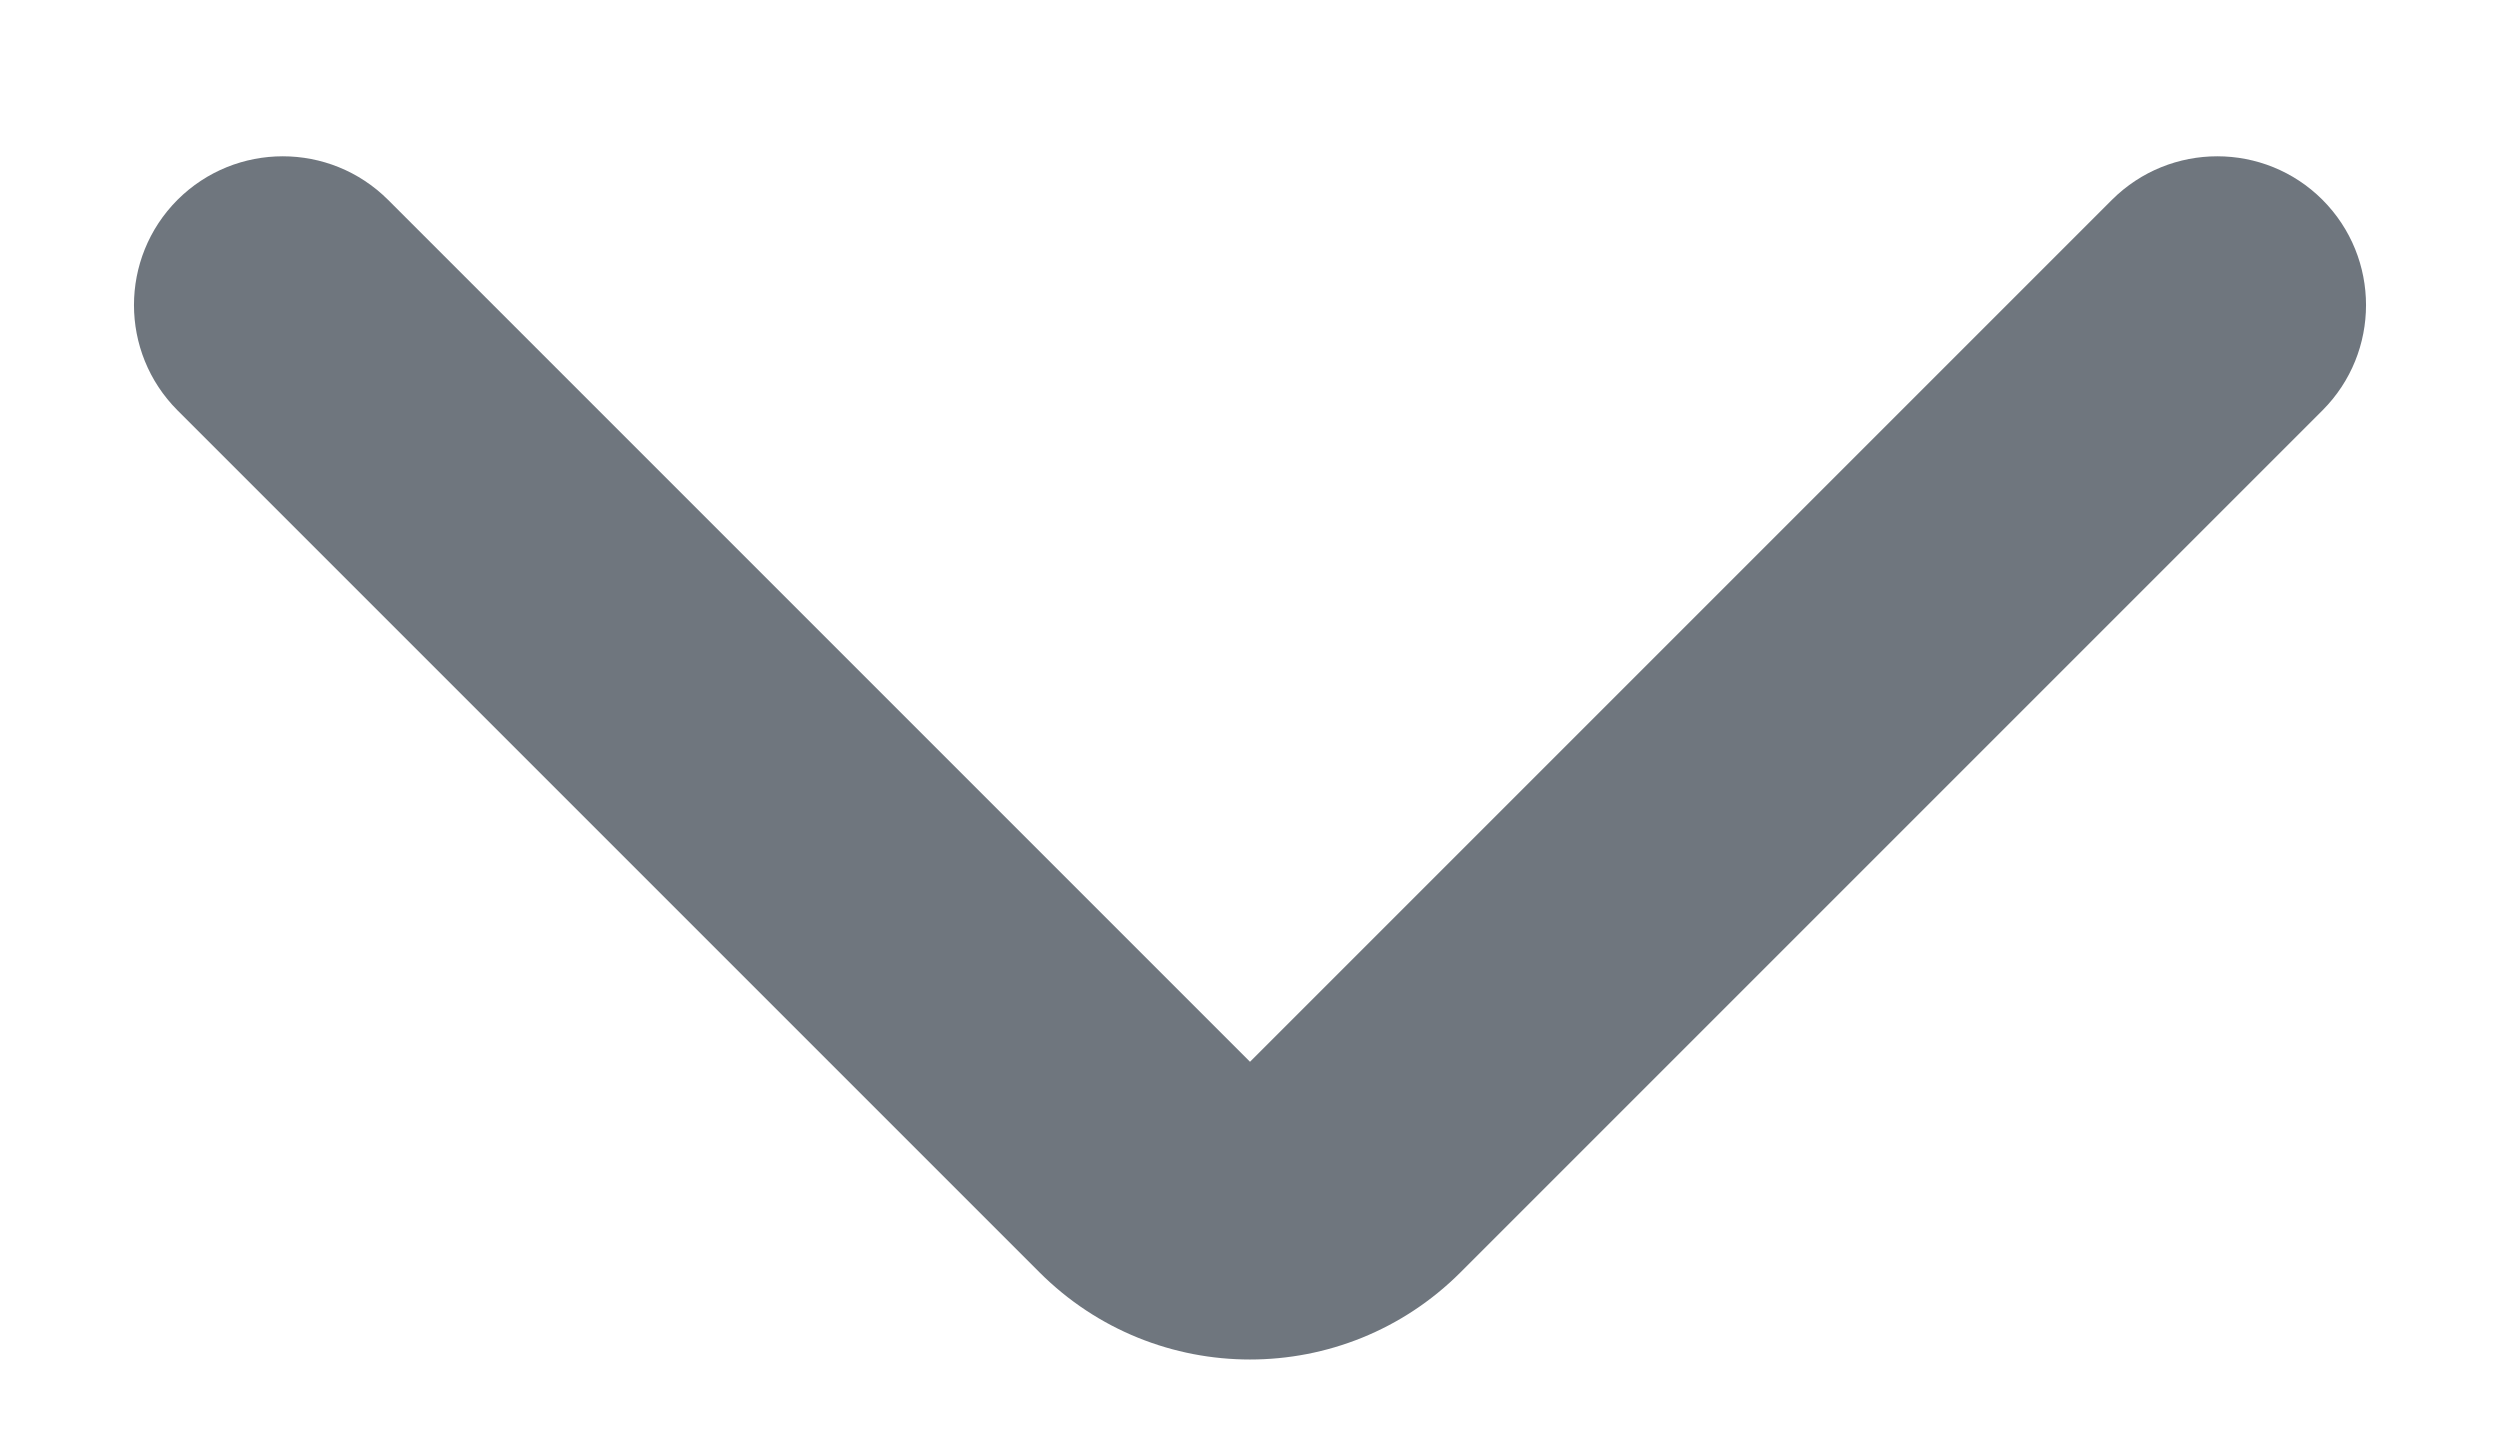 <svg width="14" height="8" viewBox="0 0 14 8" fill="none" xmlns="http://www.w3.org/2000/svg">
<path fill-rule="evenodd" clip-rule="evenodd" d="M0.994 1.119C1.32 0.794 1.847 0.794 2.173 1.119L7 5.946L11.827 1.119C12.153 0.794 12.681 0.794 13.006 1.119C13.331 1.445 13.331 1.972 13.006 2.298L8.179 7.125C7.528 7.776 6.472 7.776 5.821 7.125L0.994 2.298C0.669 1.972 0.669 1.445 0.994 1.119Z" fill="#6F767E"/>
</svg>
